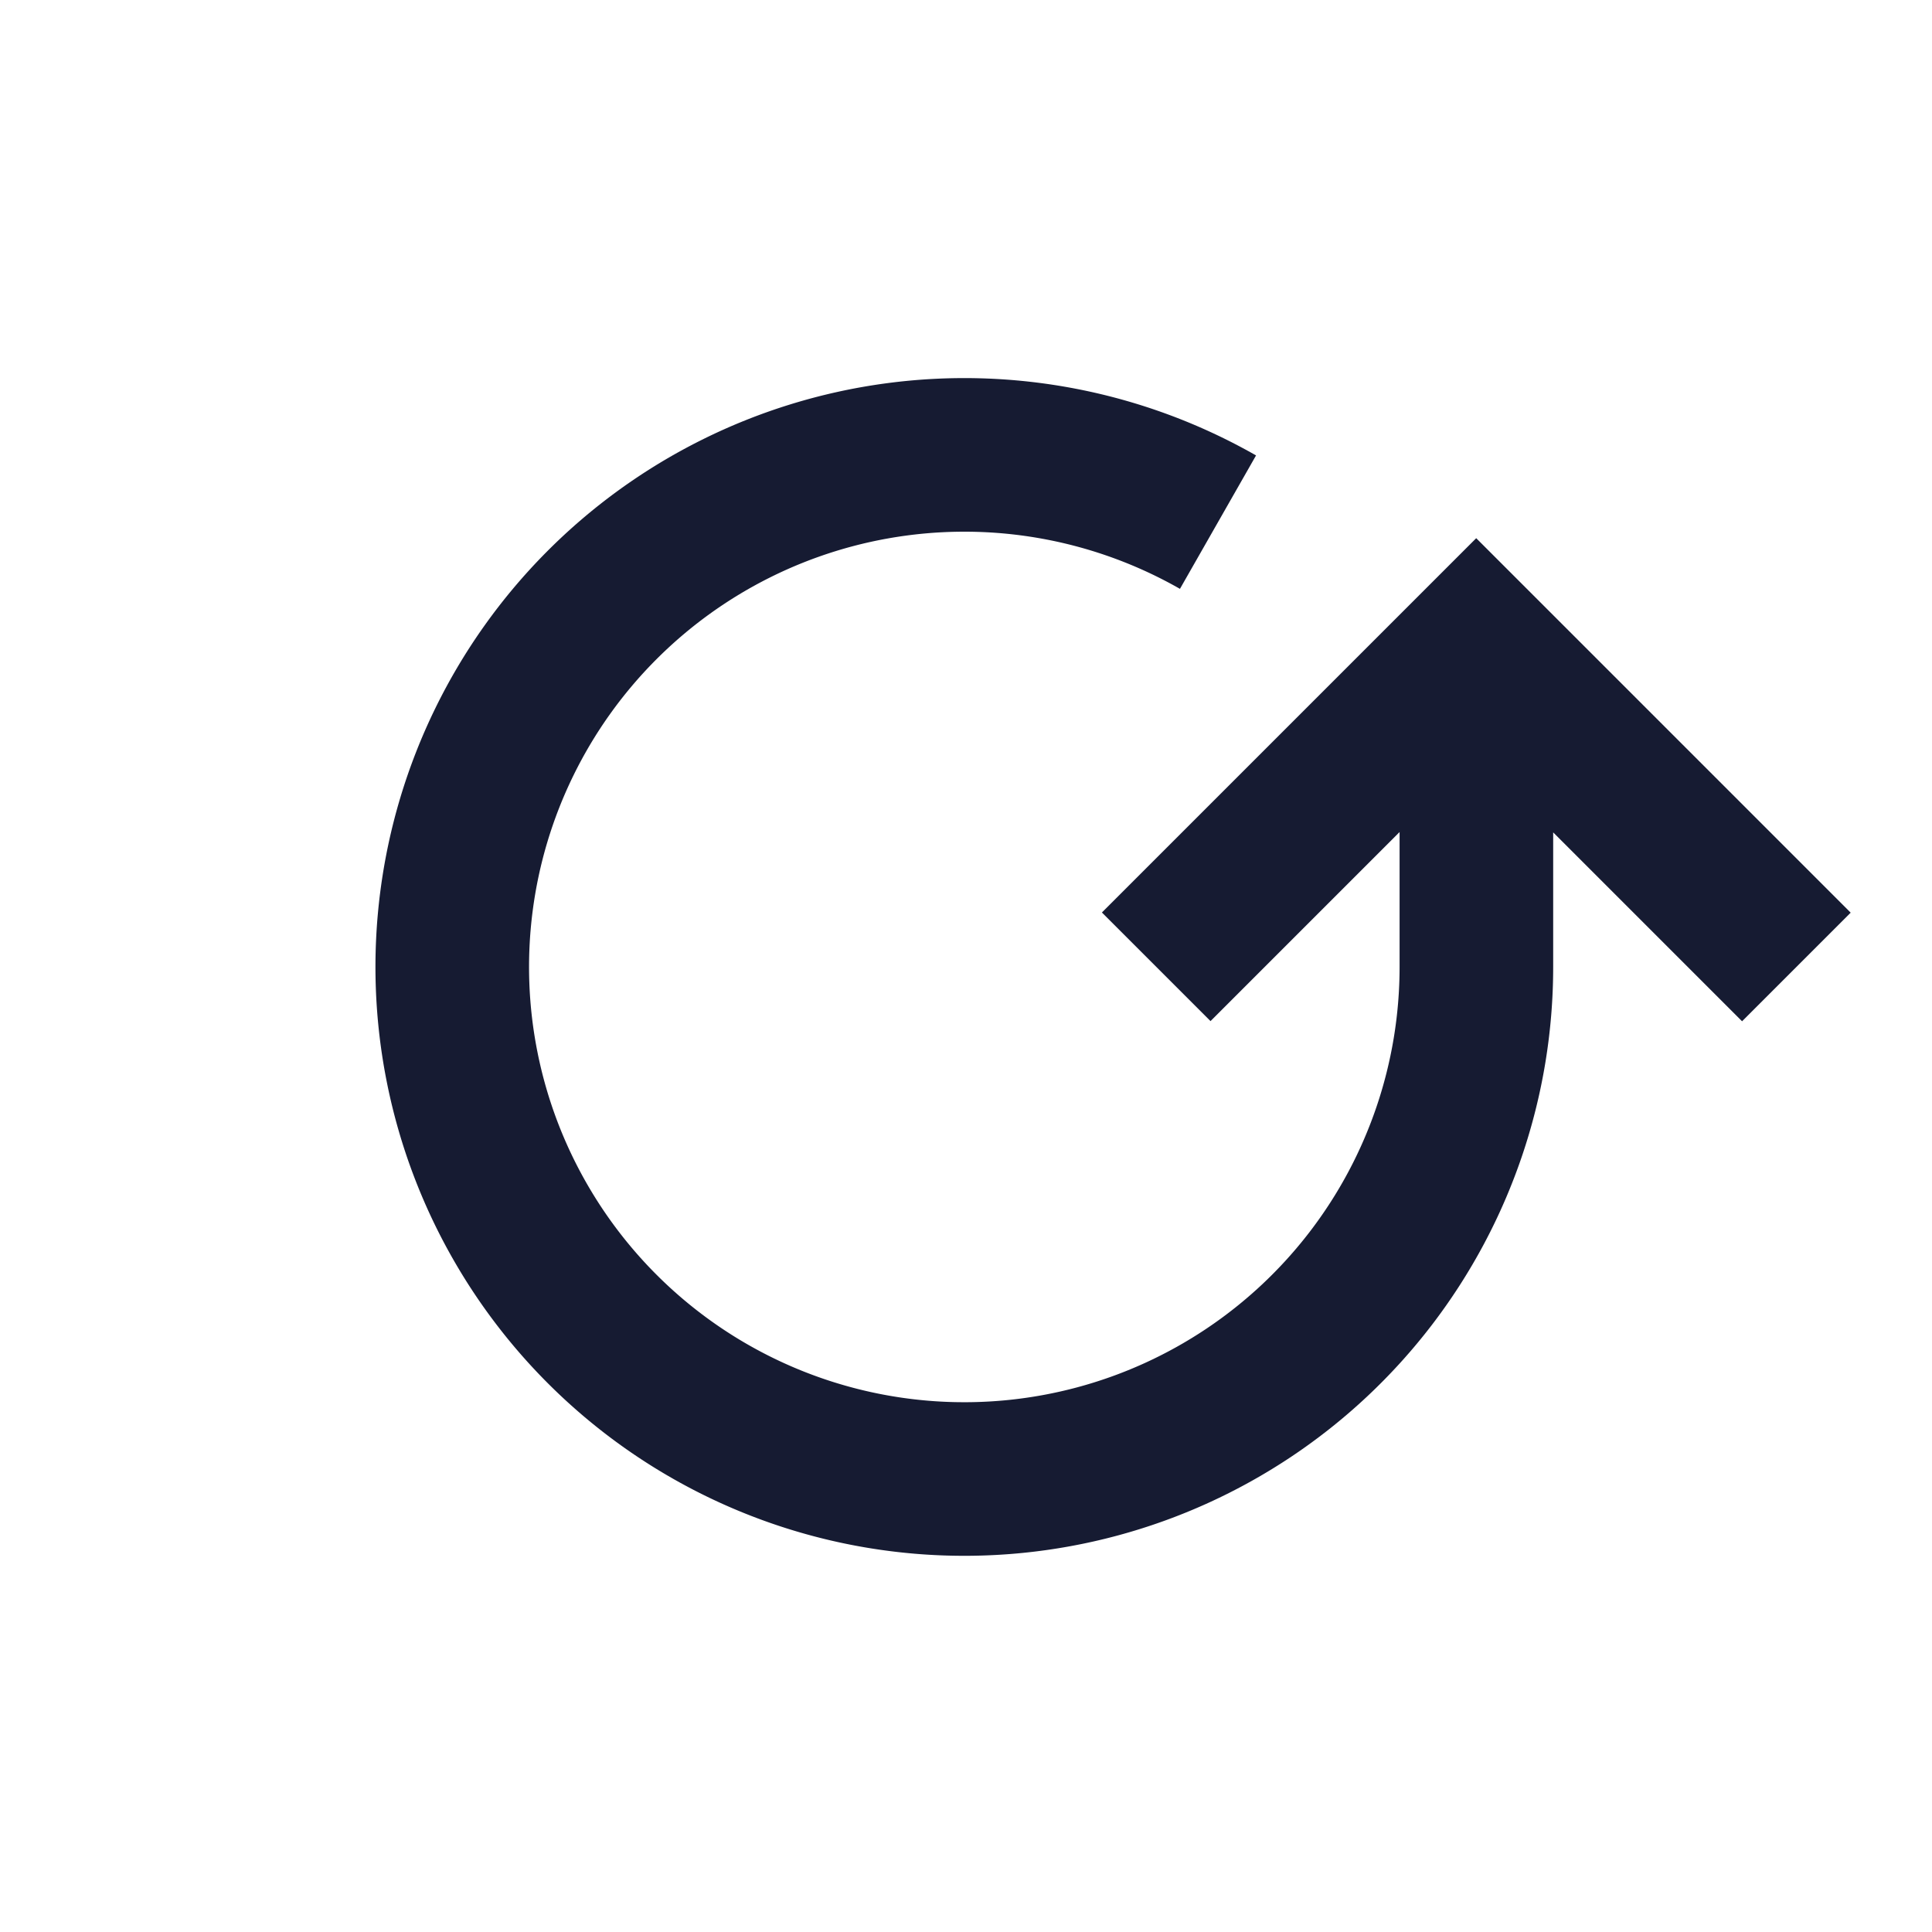 <svg xmlns="http://www.w3.org/2000/svg" xmlns:xlink="http://www.w3.org/1999/xlink" width="46" height="46" viewBox="0 0 46 46"><defs><clipPath id="b"><rect width="46" height="46"/></clipPath></defs><g id="a" clip-path="url(#b)"><path d="M23,6.932a12.192,12.192,0,1,0,6.152,10.592V12.19m7.619,5.333L29.148,9.9l-7.619,7.619" transform="translate(6 5.5)" fill="none" stroke="#161b32" stroke-width="3.657"/></g></svg>